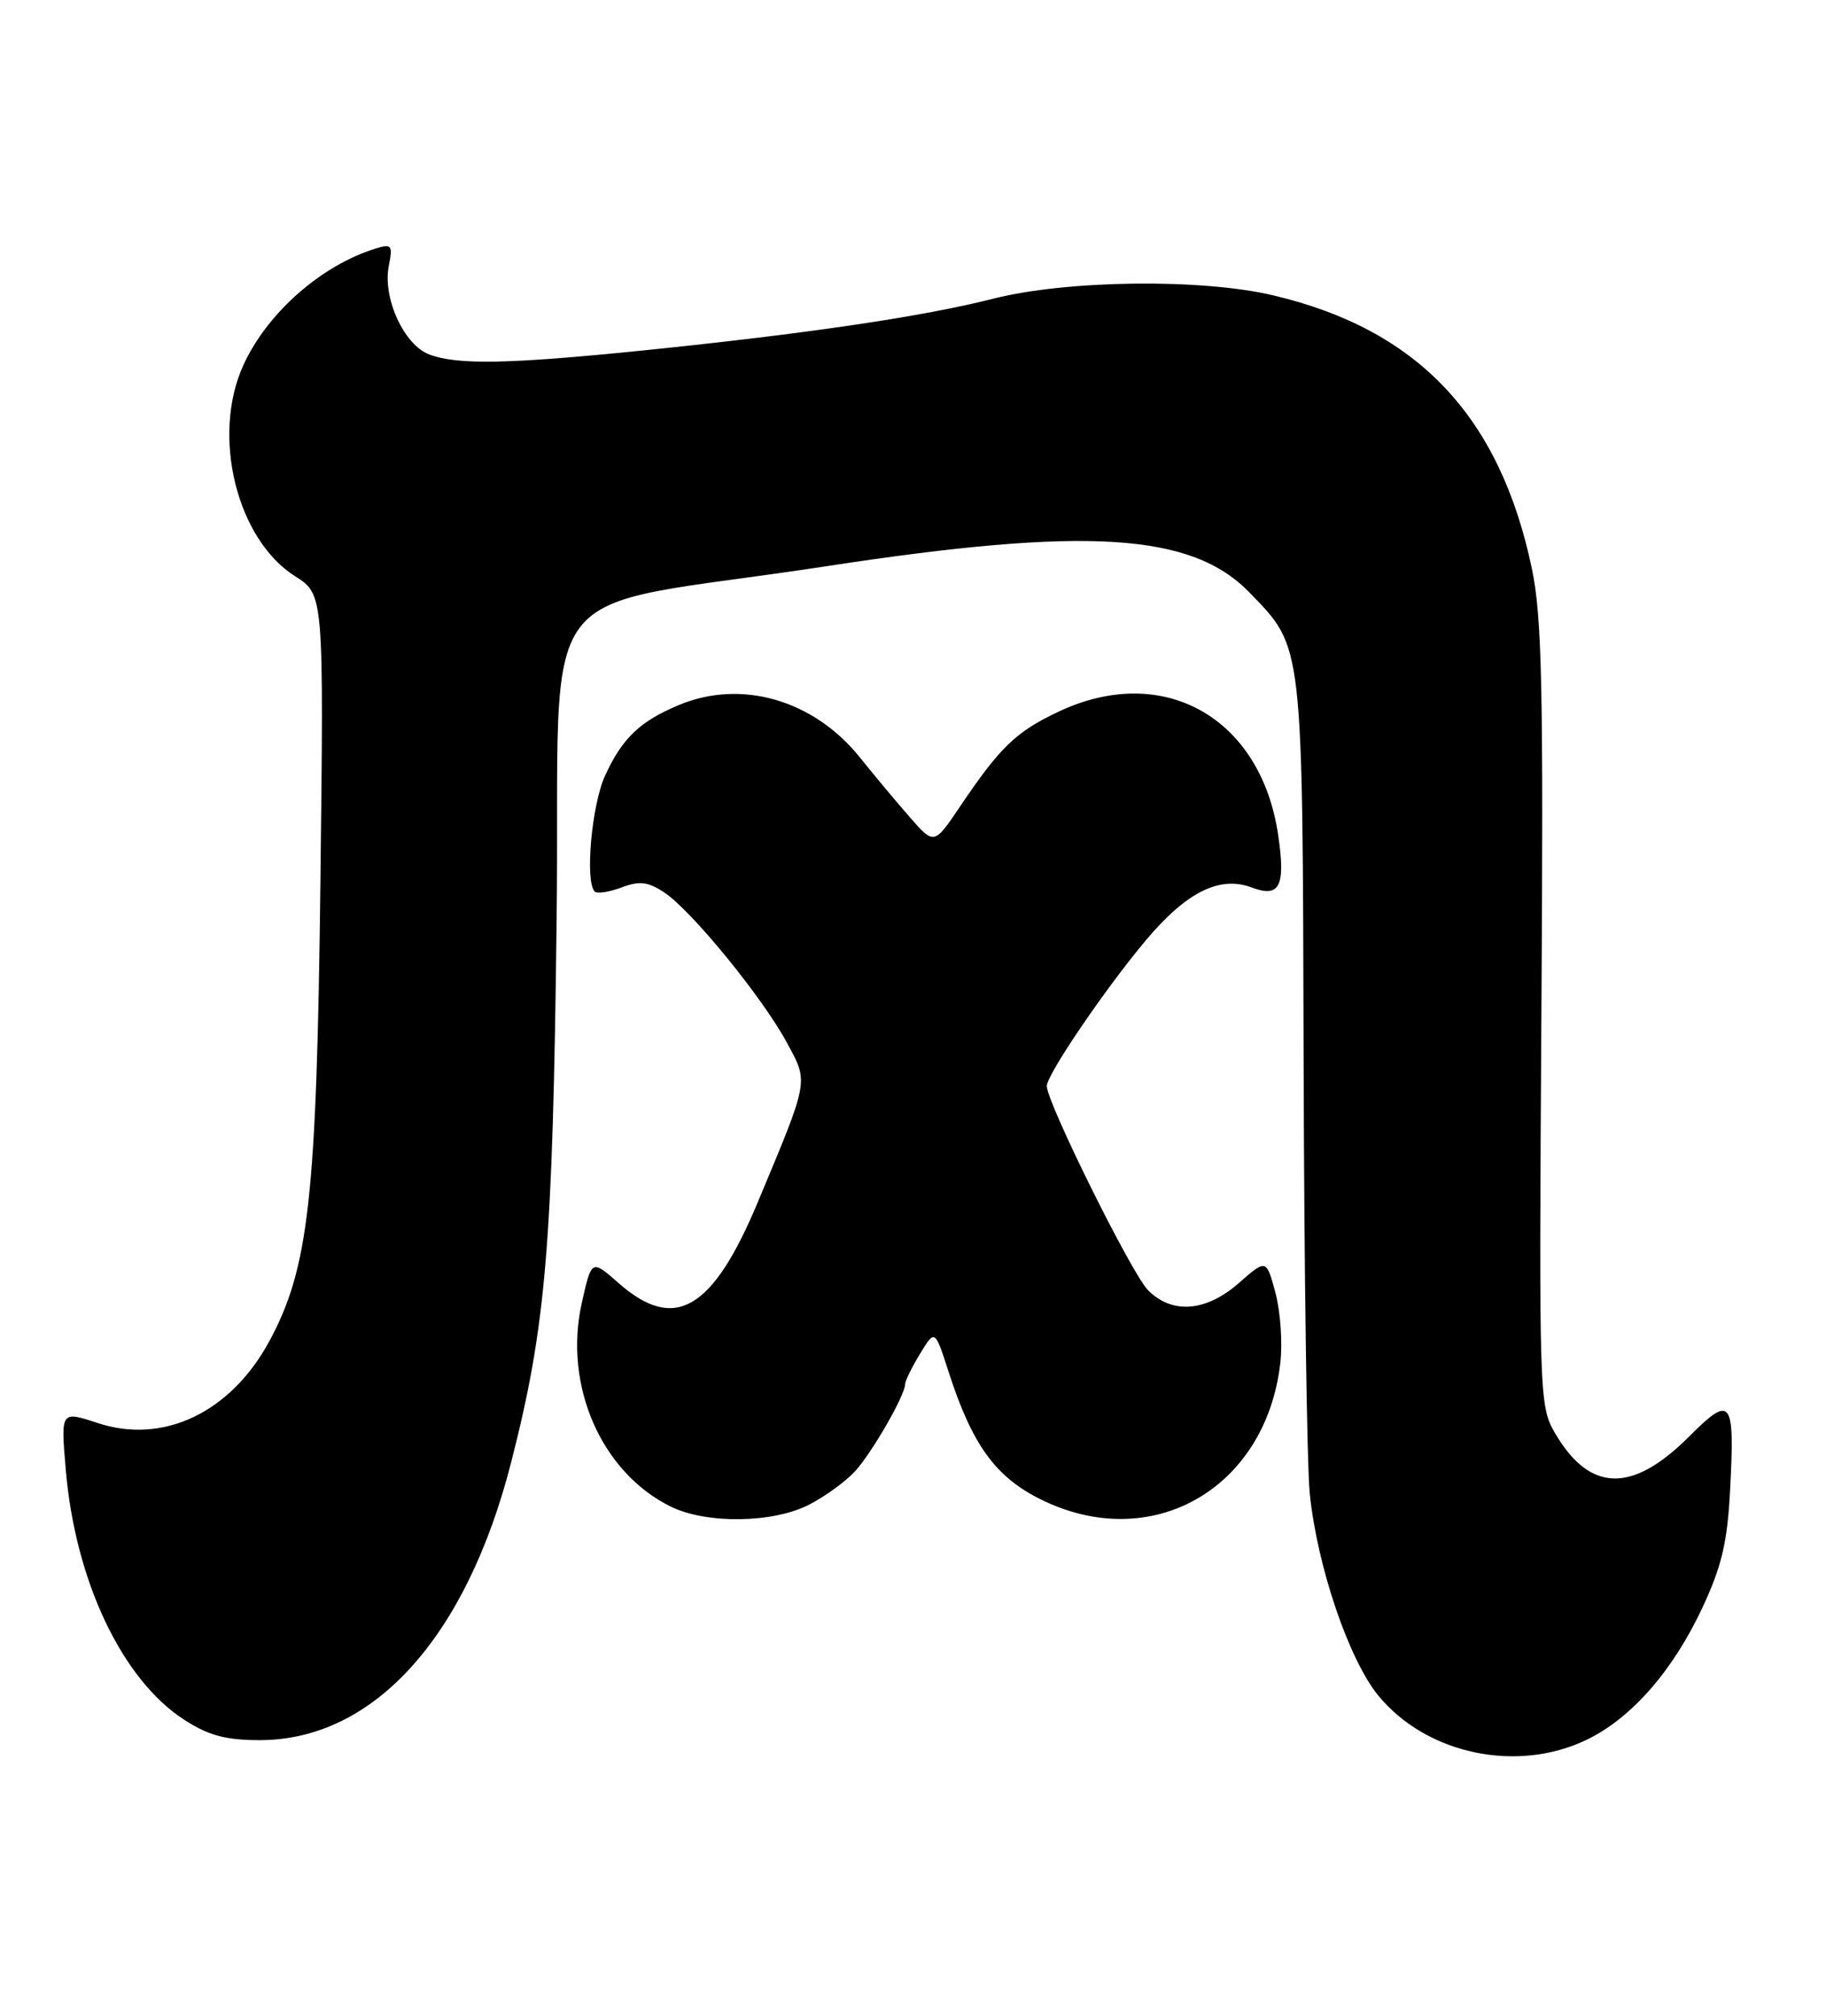 <?xml version="1.0" encoding="UTF-8" standalone="no"?>
<!DOCTYPE svg PUBLIC "-//W3C//DTD SVG 1.1//EN" "http://www.w3.org/Graphics/SVG/1.1/DTD/svg11.dtd" >
<svg xmlns="http://www.w3.org/2000/svg" xmlns:xlink="http://www.w3.org/1999/xlink" version="1.1" viewBox="0 0 232 256">
 <g >
 <path fill="currentColor"
d=" M 201.62 220.94 C 207.29 218.20 212.55 212.19 216.30 204.17 C 218.74 198.96 219.47 195.87 219.81 189.34 C 220.43 177.64 219.99 177.06 214.59 182.46 C 207.36 189.69 201.97 189.54 197.56 181.99 C 195.57 178.59 195.53 177.30 195.84 129.00 C 196.11 87.32 195.92 78.34 194.62 72.17 C 190.55 52.84 180.11 41.83 161.76 37.51 C 152.63 35.35 135.56 35.56 126.17 37.94 C 117.24 40.21 102.47 42.39 81.78 44.50 C 64.57 46.25 58.12 46.37 54.52 45.01 C 51.31 43.79 48.59 37.81 49.40 33.76 C 49.92 31.14 49.77 30.94 47.74 31.56 C 40.80 33.70 33.92 39.77 30.91 46.40 C 26.84 55.35 30.07 68.49 37.50 73.19 C 41.14 75.50 41.14 75.50 40.71 112.00 C 40.24 152.12 39.24 161.08 34.20 170.37 C 29.29 179.41 20.75 183.47 12.42 180.73 C 7.72 179.18 7.72 179.18 8.35 186.58 C 9.54 200.73 15.47 213.26 23.38 218.40 C 26.50 220.41 28.66 221.00 33.00 221.00 C 47.46 221.00 59.25 207.98 64.94 185.73 C 69.38 168.38 70.23 158.25 70.72 116.94 C 71.26 71.74 66.66 77.78 105.00 71.91 C 138.11 66.84 151.42 67.67 158.77 75.27 C 165.61 82.33 165.49 81.26 165.63 134.89 C 165.70 161.50 166.05 186.16 166.41 189.69 C 167.36 198.98 171.40 210.84 175.15 215.38 C 181.29 222.81 192.78 225.22 201.62 220.94 Z  M 102.79 191.10 C 104.83 190.05 107.47 188.14 108.64 186.85 C 110.80 184.49 115.00 177.18 115.00 175.79 C 115.00 175.38 115.85 173.65 116.89 171.94 C 118.78 168.83 118.78 168.83 120.50 174.16 C 123.50 183.46 126.44 187.54 132.18 190.40 C 146.22 197.40 160.78 189.17 162.66 173.18 C 162.97 170.61 162.69 166.56 162.05 164.19 C 160.89 159.89 160.89 159.89 157.41 162.94 C 153.24 166.60 148.95 166.95 145.87 163.87 C 143.80 161.80 133.00 140.03 133.00 137.93 C 133.00 136.47 140.46 125.51 145.61 119.39 C 150.77 113.26 154.98 111.18 159.06 112.72 C 162.60 114.05 163.35 112.56 162.40 106.08 C 160.22 91.11 147.79 84.11 134.50 90.38 C 129.09 92.93 127.07 94.87 121.99 102.41 C 118.68 107.32 118.68 107.32 115.59 103.78 C 113.89 101.84 111.05 98.44 109.28 96.23 C 103.41 88.89 94.20 86.22 86.25 89.54 C 81.30 91.61 79.07 93.74 76.88 98.50 C 75.17 102.22 74.30 111.96 75.56 113.22 C 75.86 113.53 77.39 113.30 78.96 112.71 C 81.24 111.85 82.31 111.97 84.39 113.34 C 87.81 115.58 96.86 126.65 99.96 132.39 C 102.75 137.53 102.85 136.96 96.28 152.68 C 90.53 166.42 85.73 169.22 78.61 162.97 C 75.16 159.93 75.16 159.93 73.92 165.47 C 71.57 175.95 76.39 186.98 85.20 191.33 C 89.74 193.57 98.19 193.46 102.79 191.10 Z "/>
</g>
</svg>